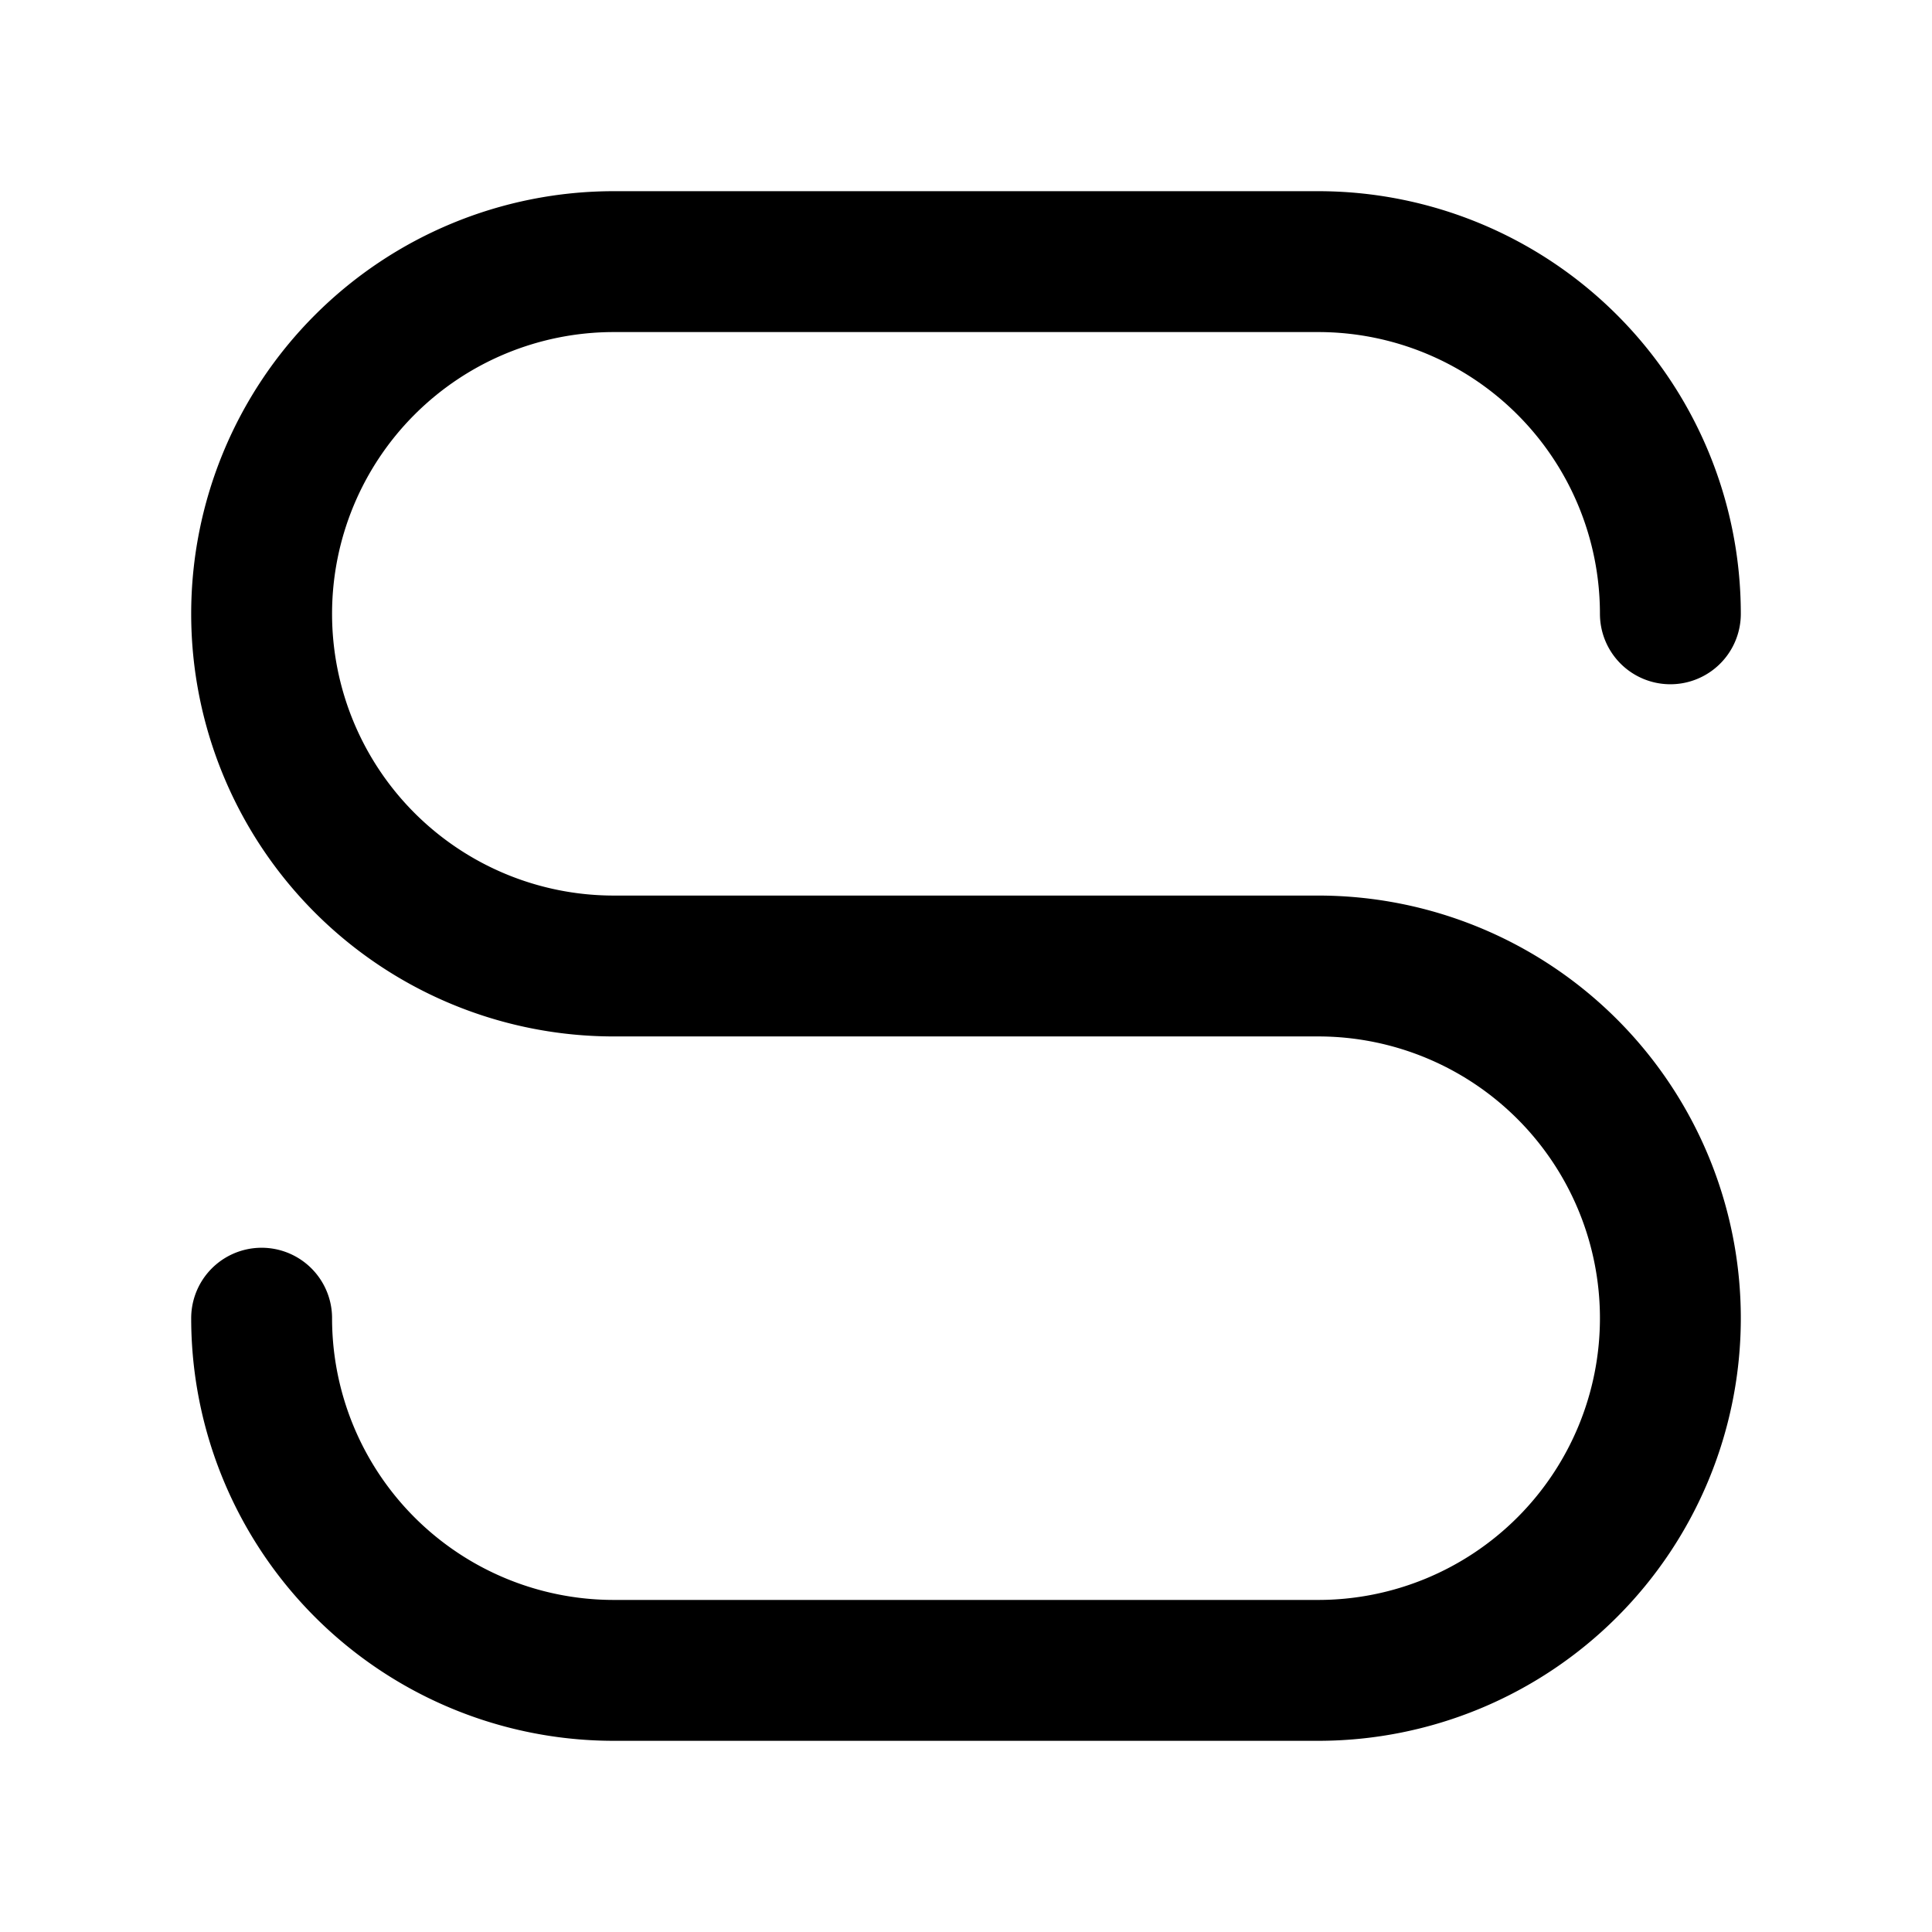 <svg xmlns="http://www.w3.org/2000/svg" width="192" height="192" fill="none" viewBox="0 0 192 192"><path stroke="#000" stroke-linecap="round" stroke-linejoin="round" stroke-width="14" d="M61 26h70M61 96h70m-70 70h70m35-105a35 35 0 0 0-35-35M26 131a35 35 0 0 0 35 35m0-140a35 35 0 1 0 0 70m70 70a35 35 0 0 0 0-70"/></svg>